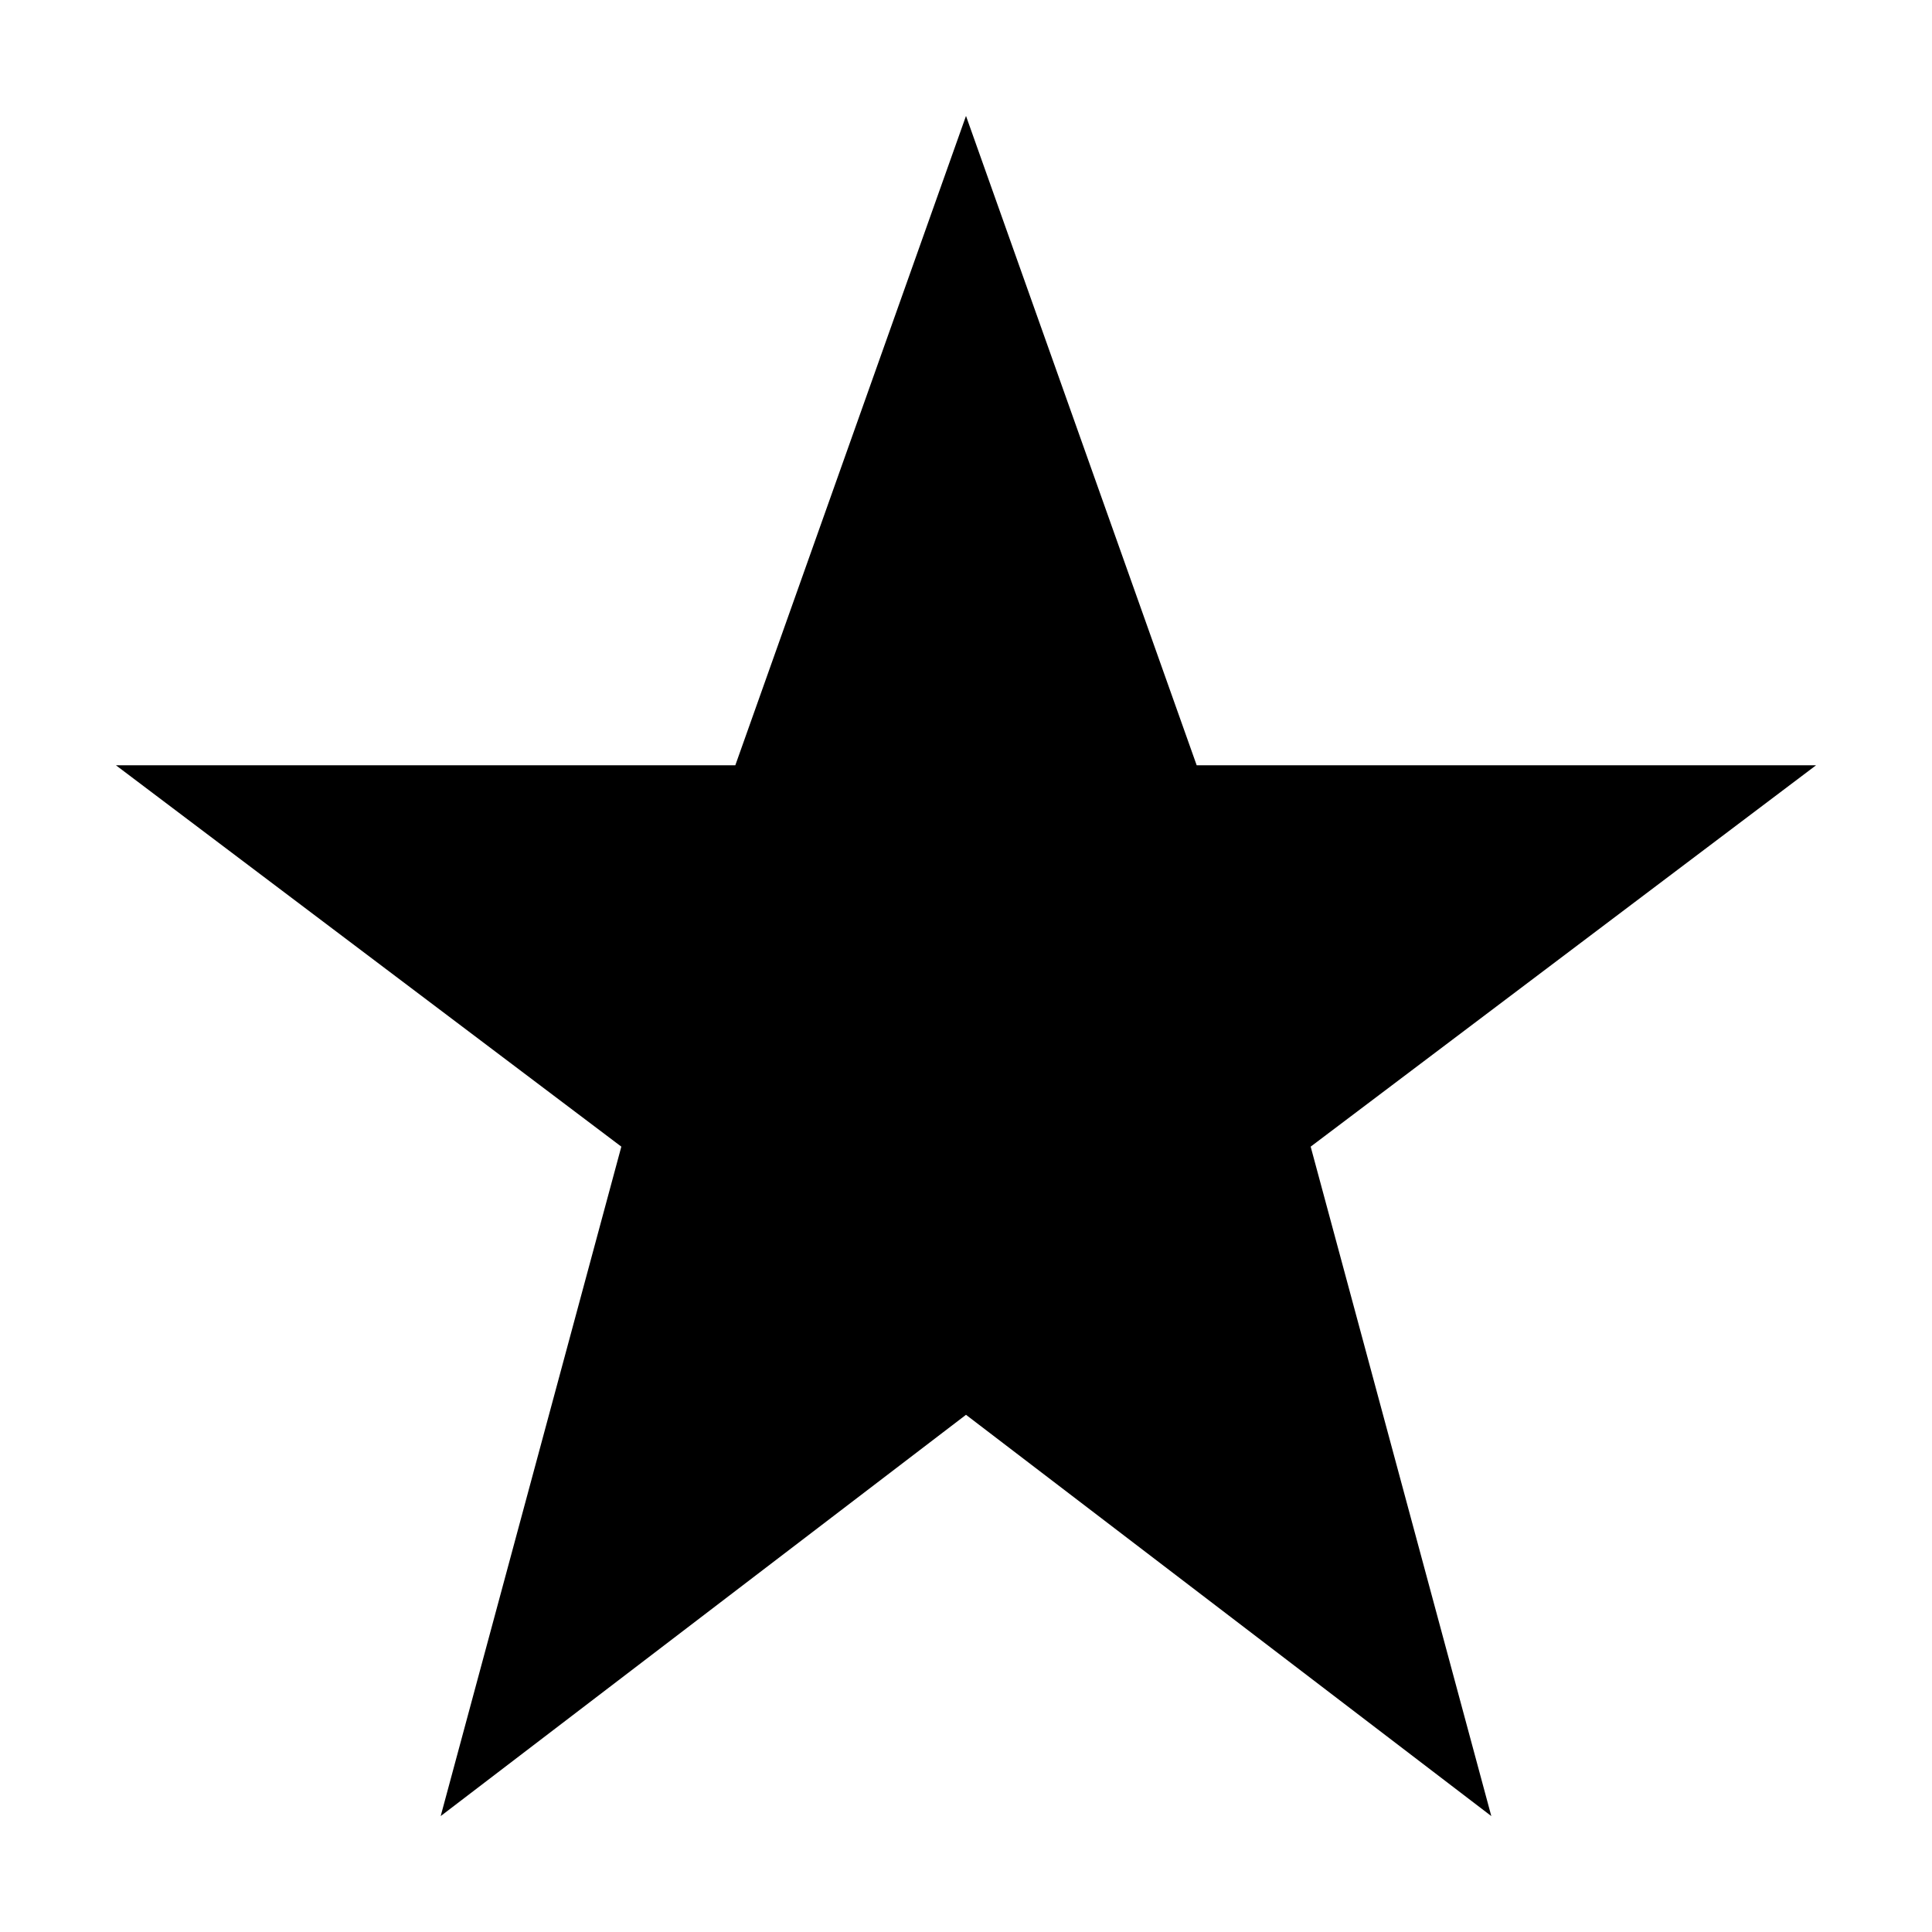 <?xml version="1.0" encoding="utf-8"?>
<!-- Generator: IcoMoon.io -->
<!DOCTYPE svg PUBLIC "-//W3C//DTD SVG 1.1//EN" "http://www.w3.org/Graphics/SVG/1.1/DTD/svg11.dtd">
<svg width="100%" height="100%" viewBox="0 0 500 500" xmlns="http://www.w3.org/2000/svg" xmlns:xlink="http://www.w3.org/1999/xlink" fill="#000000">
	<path d="M 250.00,30.00L 309.70,198.05L 470.00,198.05L 339.20,296.75L 385.95,470.00L 250.00,366.15L 114.05,470.00L 160.80,296.75L 30.00,198.05L 190.30,198.05 z">
	</path>
</svg>
